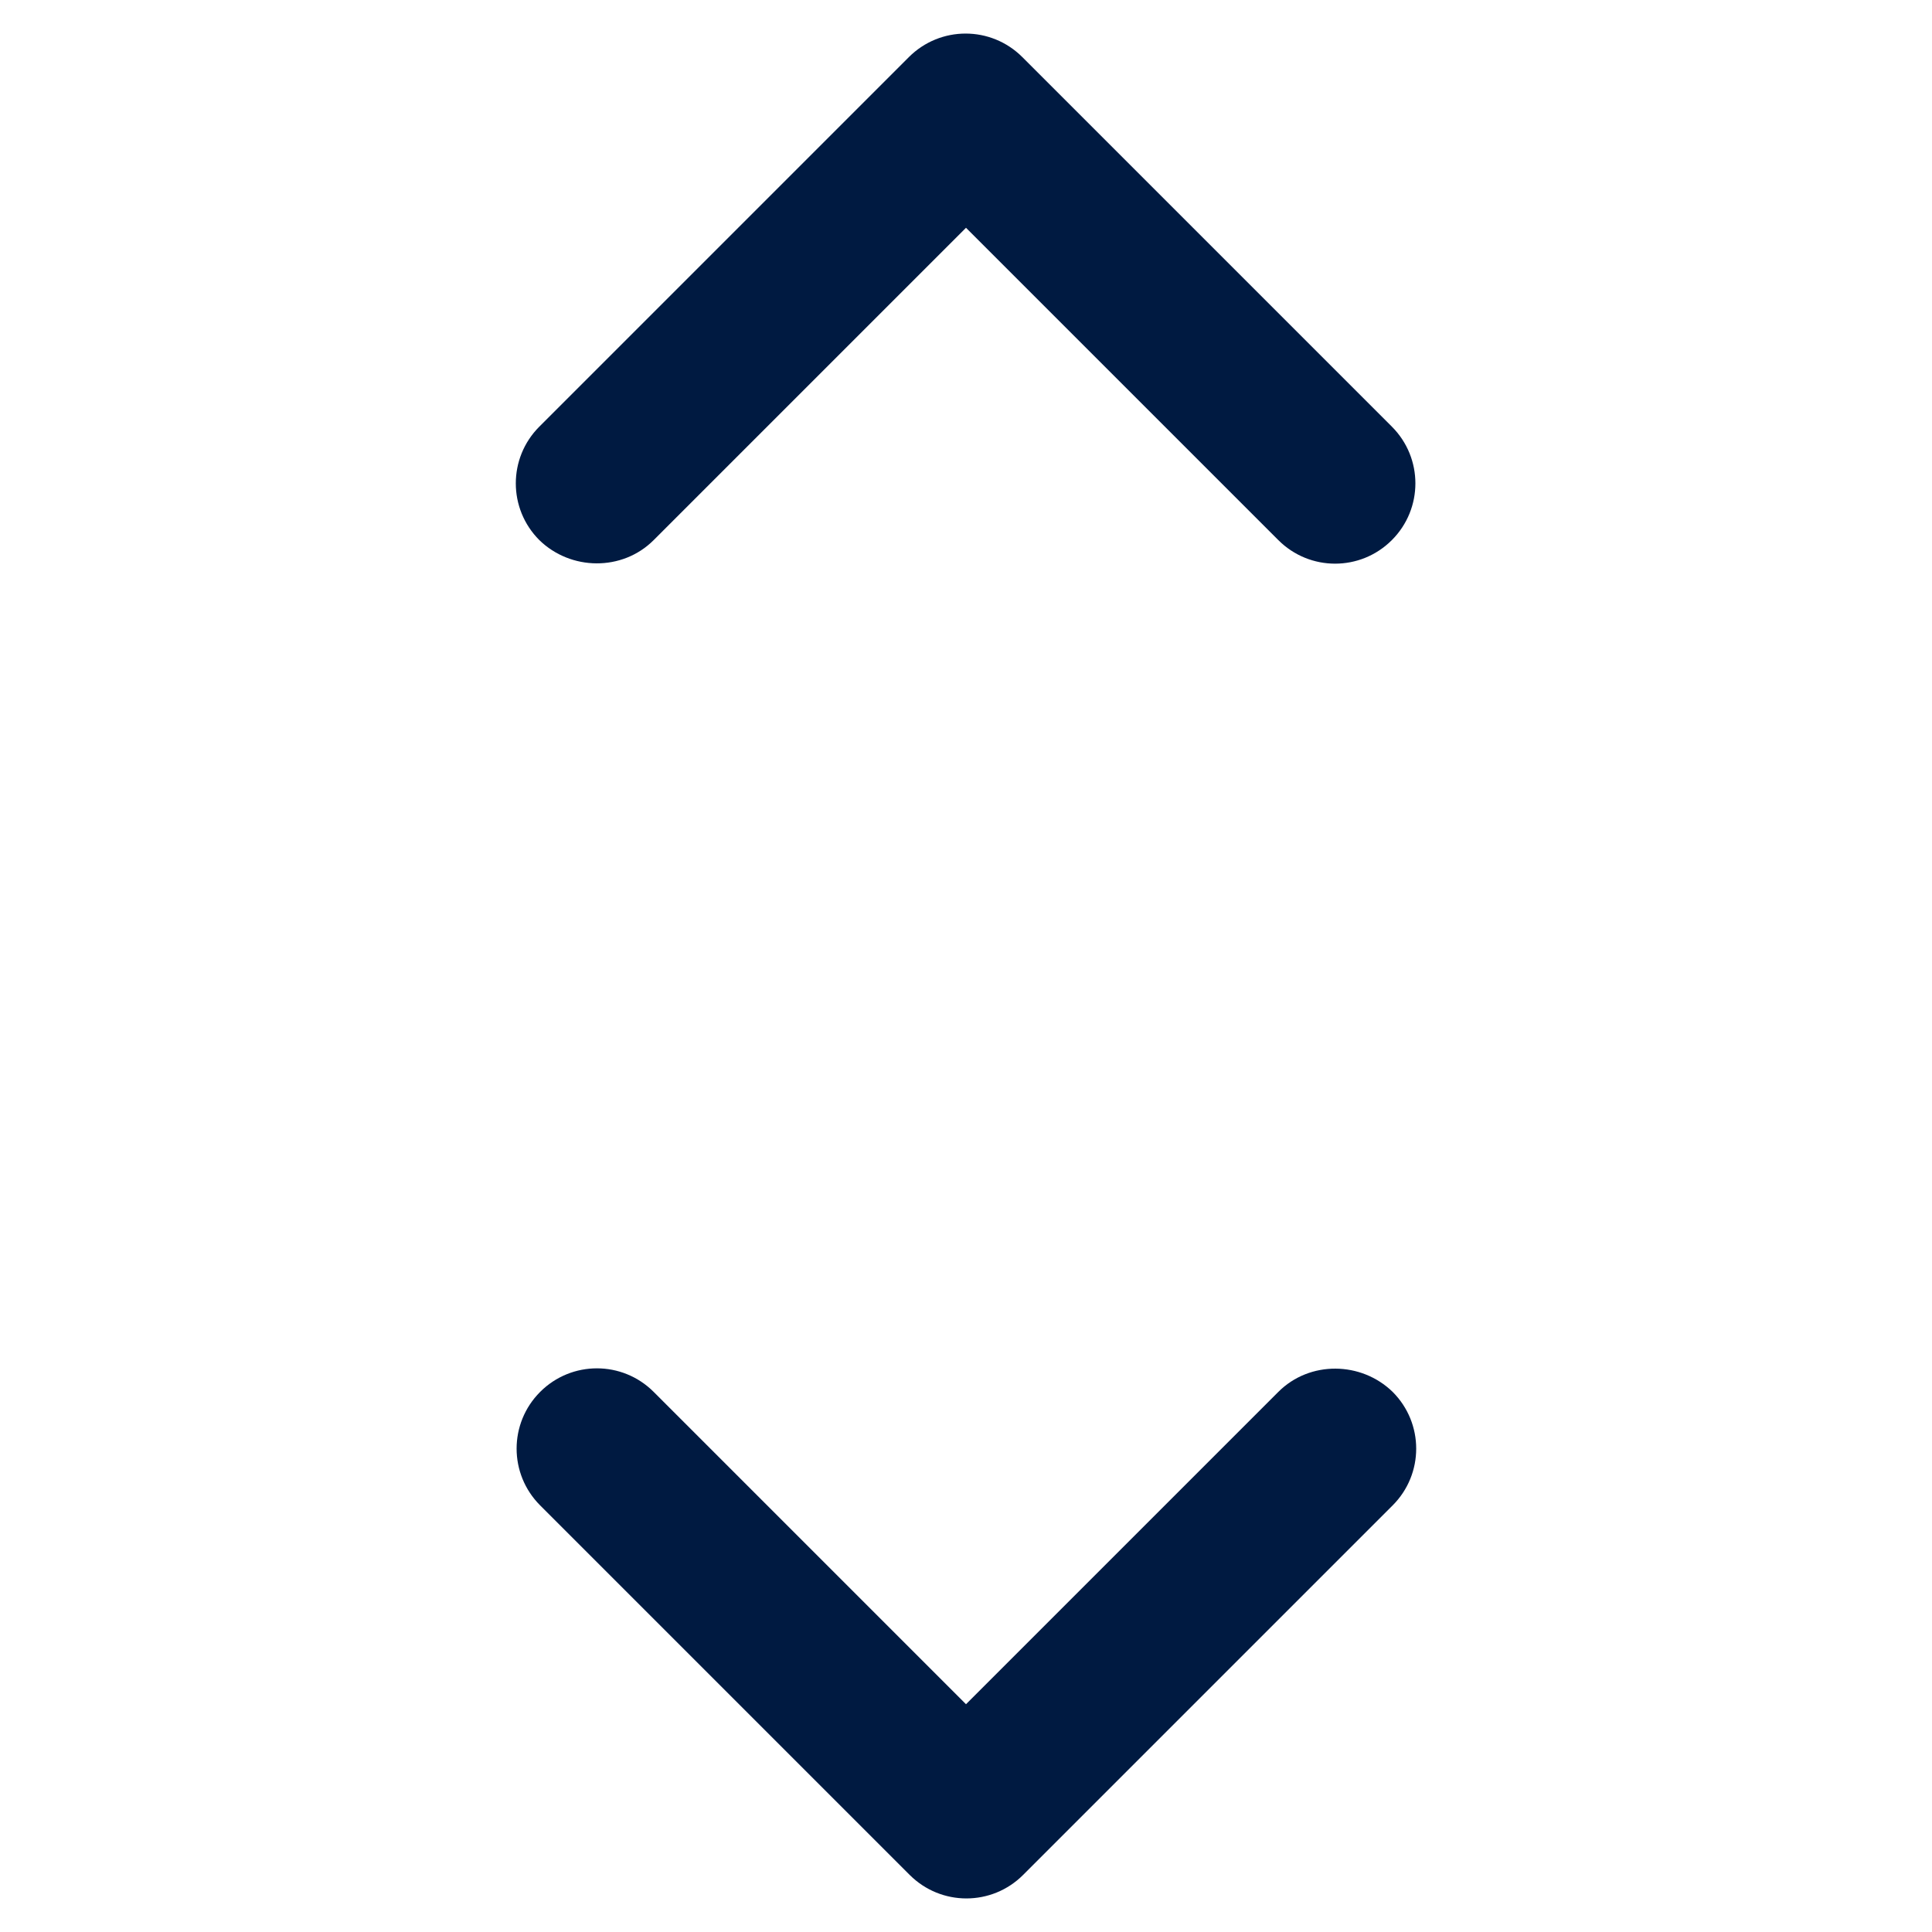 <svg width="48" height="48" viewBox="0 0 48 48" fill="none" xmlns="http://www.w3.org/2000/svg">
<path fill-rule="evenodd" clip-rule="evenodd" d="M31.76 34.581L24 42.341L16.24 34.581C15.46 33.801 14.2 33.801 13.42 34.581C12.64 35.361 12.64 36.621 13.42 37.401L22.6 46.581C23.38 47.361 24.64 47.361 25.42 46.581L34.6 37.401C35.38 36.621 35.38 35.361 34.6 34.581C33.82 33.821 32.54 33.801 31.76 34.581Z" fill="#001A41"/>
<path fill-rule="evenodd" clip-rule="evenodd" d="M16.24 13.419L24 5.659L31.76 13.419C32.54 14.199 33.8 14.199 34.58 13.419C35.36 12.639 35.36 11.379 34.58 10.599L25.4 1.419C24.62 0.639 23.36 0.639 22.58 1.419L13.4 10.599C12.62 11.379 12.62 12.639 13.4 13.419C14.18 14.179 15.46 14.199 16.24 13.419Z" fill="#001A41"/>
</svg>

